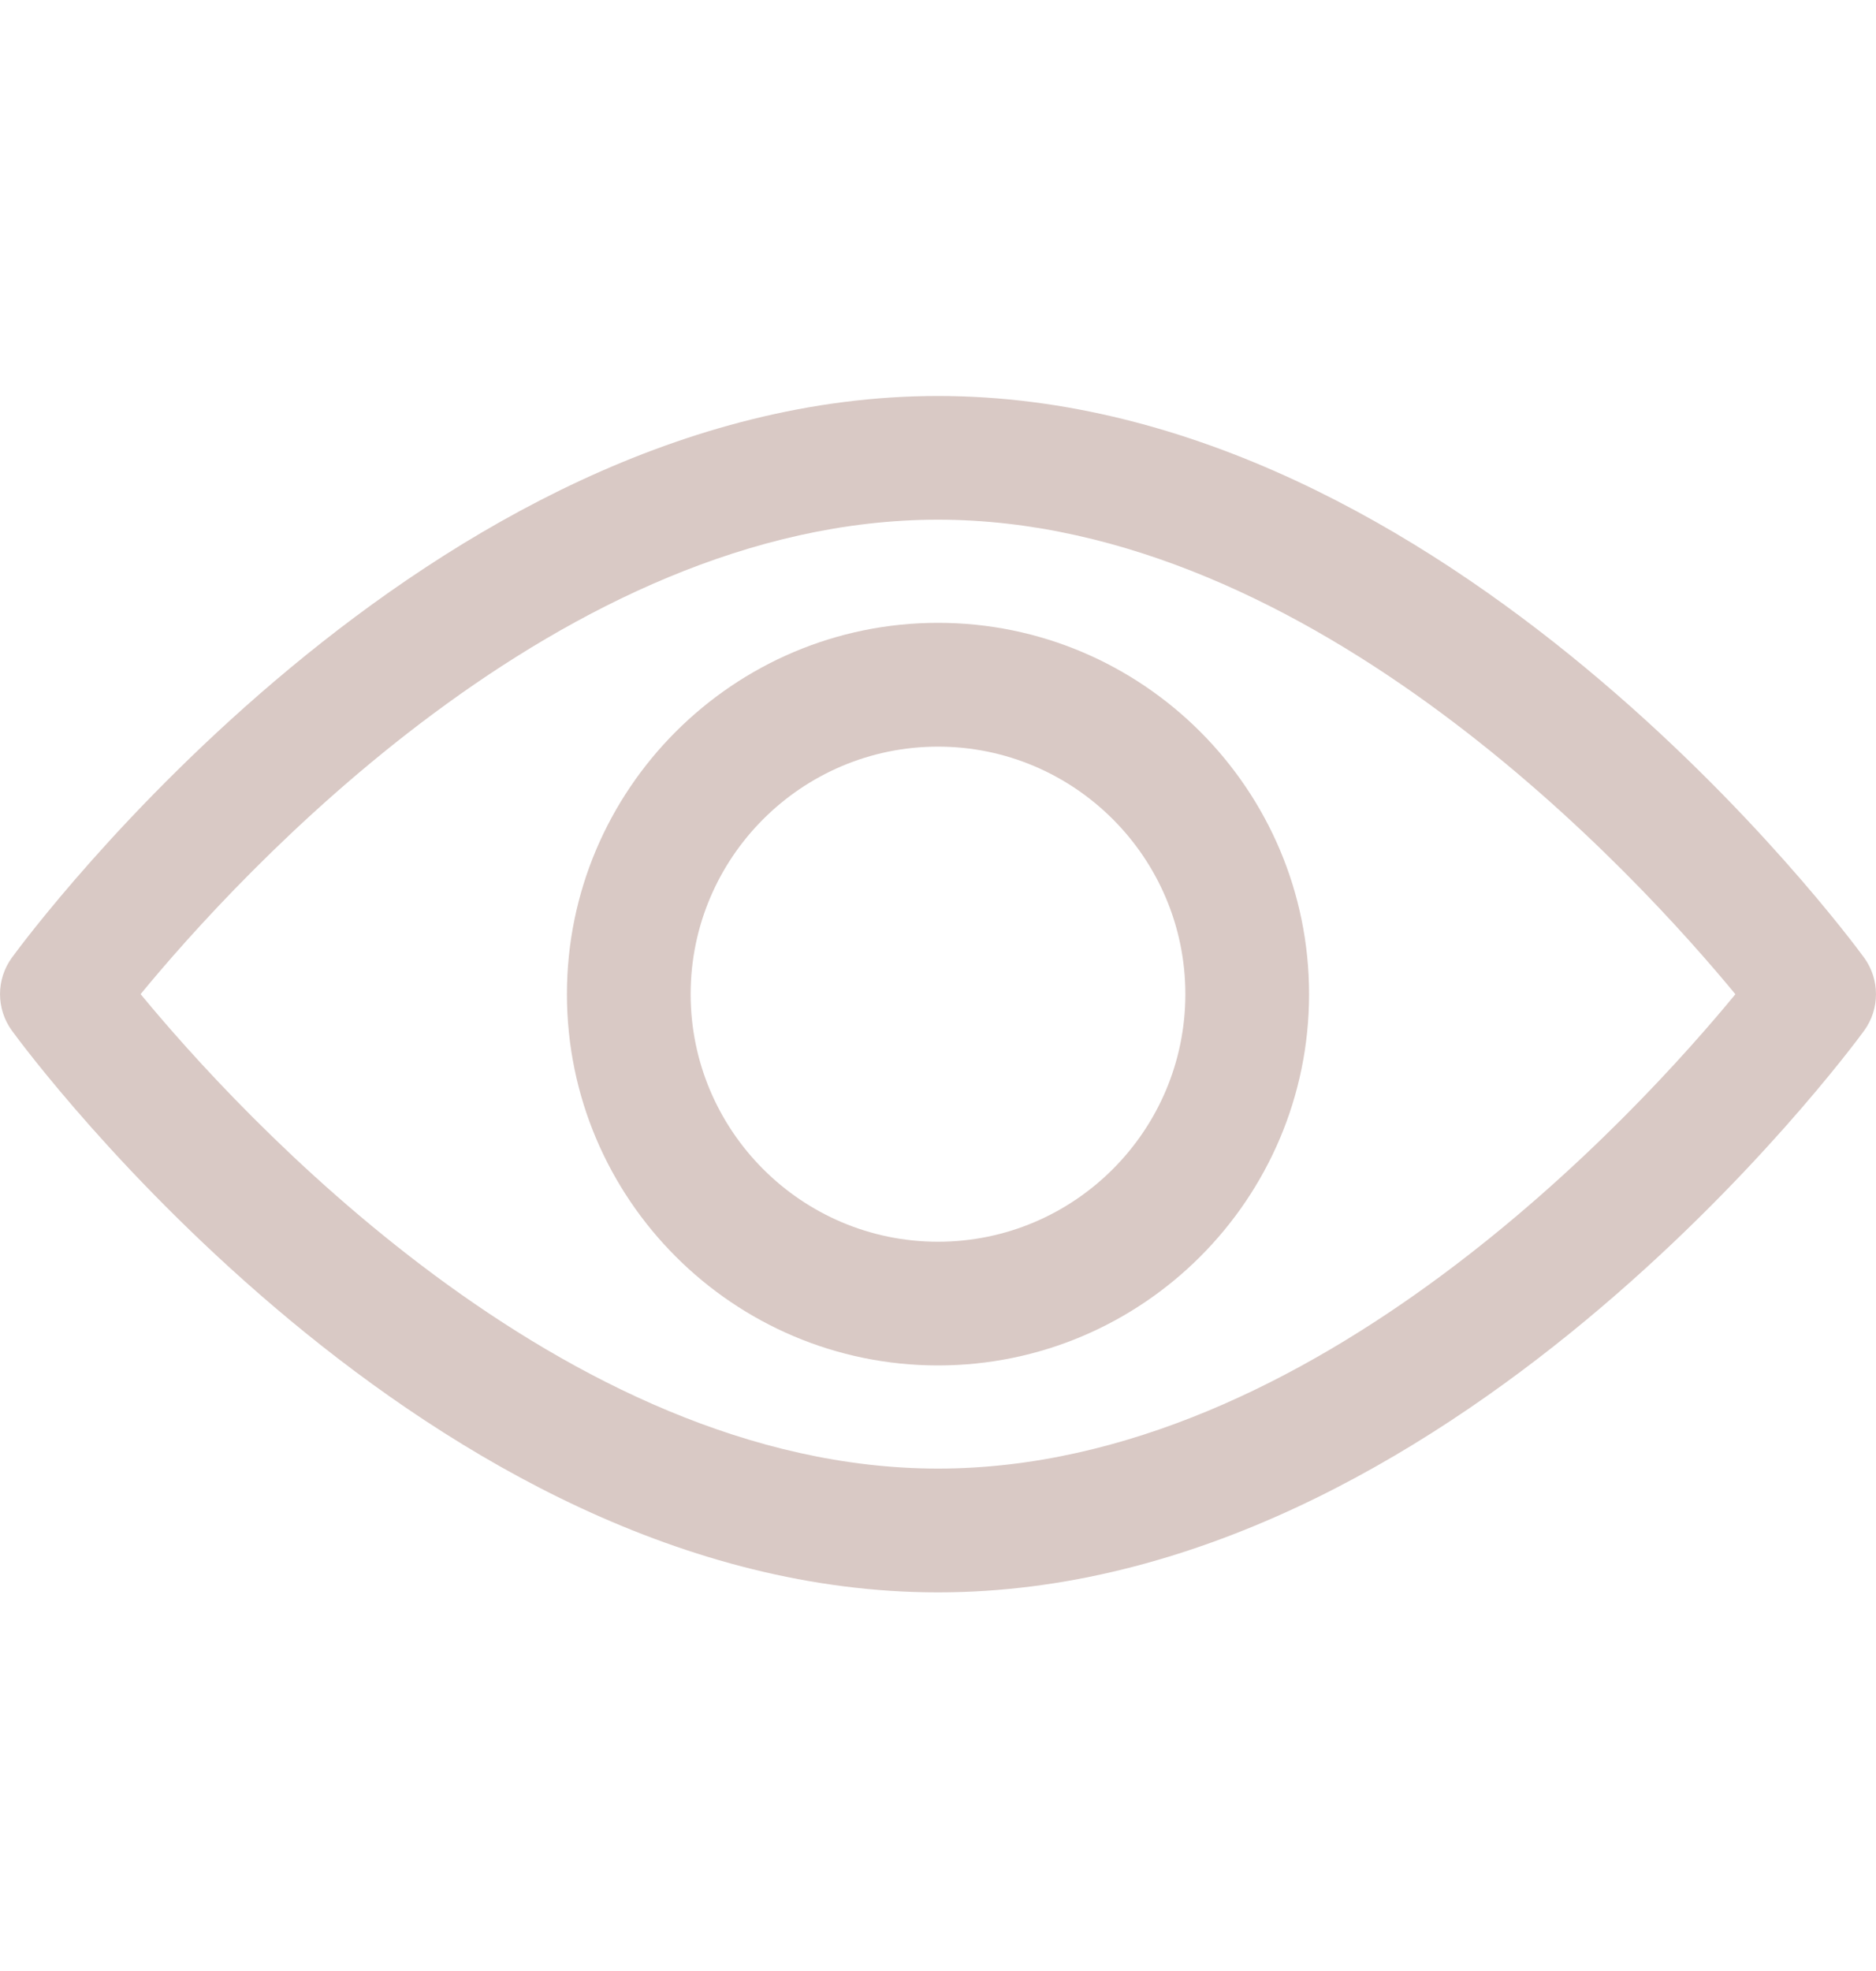 <svg width="20" height="21" viewBox="0 0 20 21" fill="none" xmlns="http://www.w3.org/2000/svg">
<path d="M19.873 10.203C19.694 9.959 15.437 4.219 10 4.219C4.563 4.219 0.305 9.959 0.127 10.203C-0.042 10.435 -0.042 10.749 0.127 10.981C0.305 11.226 4.563 16.966 10 16.966C15.437 16.966 19.694 11.226 19.873 10.982C20.042 10.75 20.042 10.435 19.873 10.203ZM10 15.647C5.995 15.647 2.526 11.837 1.499 10.592C2.525 9.345 5.986 5.537 10 5.537C14.005 5.537 17.473 9.347 18.501 10.593C17.475 11.839 14.014 15.647 10 15.647Z" fill="#D9C9C5"/>
<path d="M10 6.636C7.819 6.636 6.044 8.411 6.044 10.592C6.044 12.774 7.819 14.548 10 14.548C12.181 14.548 13.956 12.774 13.956 10.592C13.956 8.411 12.181 6.636 10 6.636ZM10 13.23C8.546 13.23 7.363 12.047 7.363 10.592C7.363 9.138 8.546 7.955 10 7.955C11.454 7.955 12.637 9.138 12.637 10.592C12.637 12.047 11.454 13.23 10 13.23Z" fill="#D9C9C5"/>
</svg>

